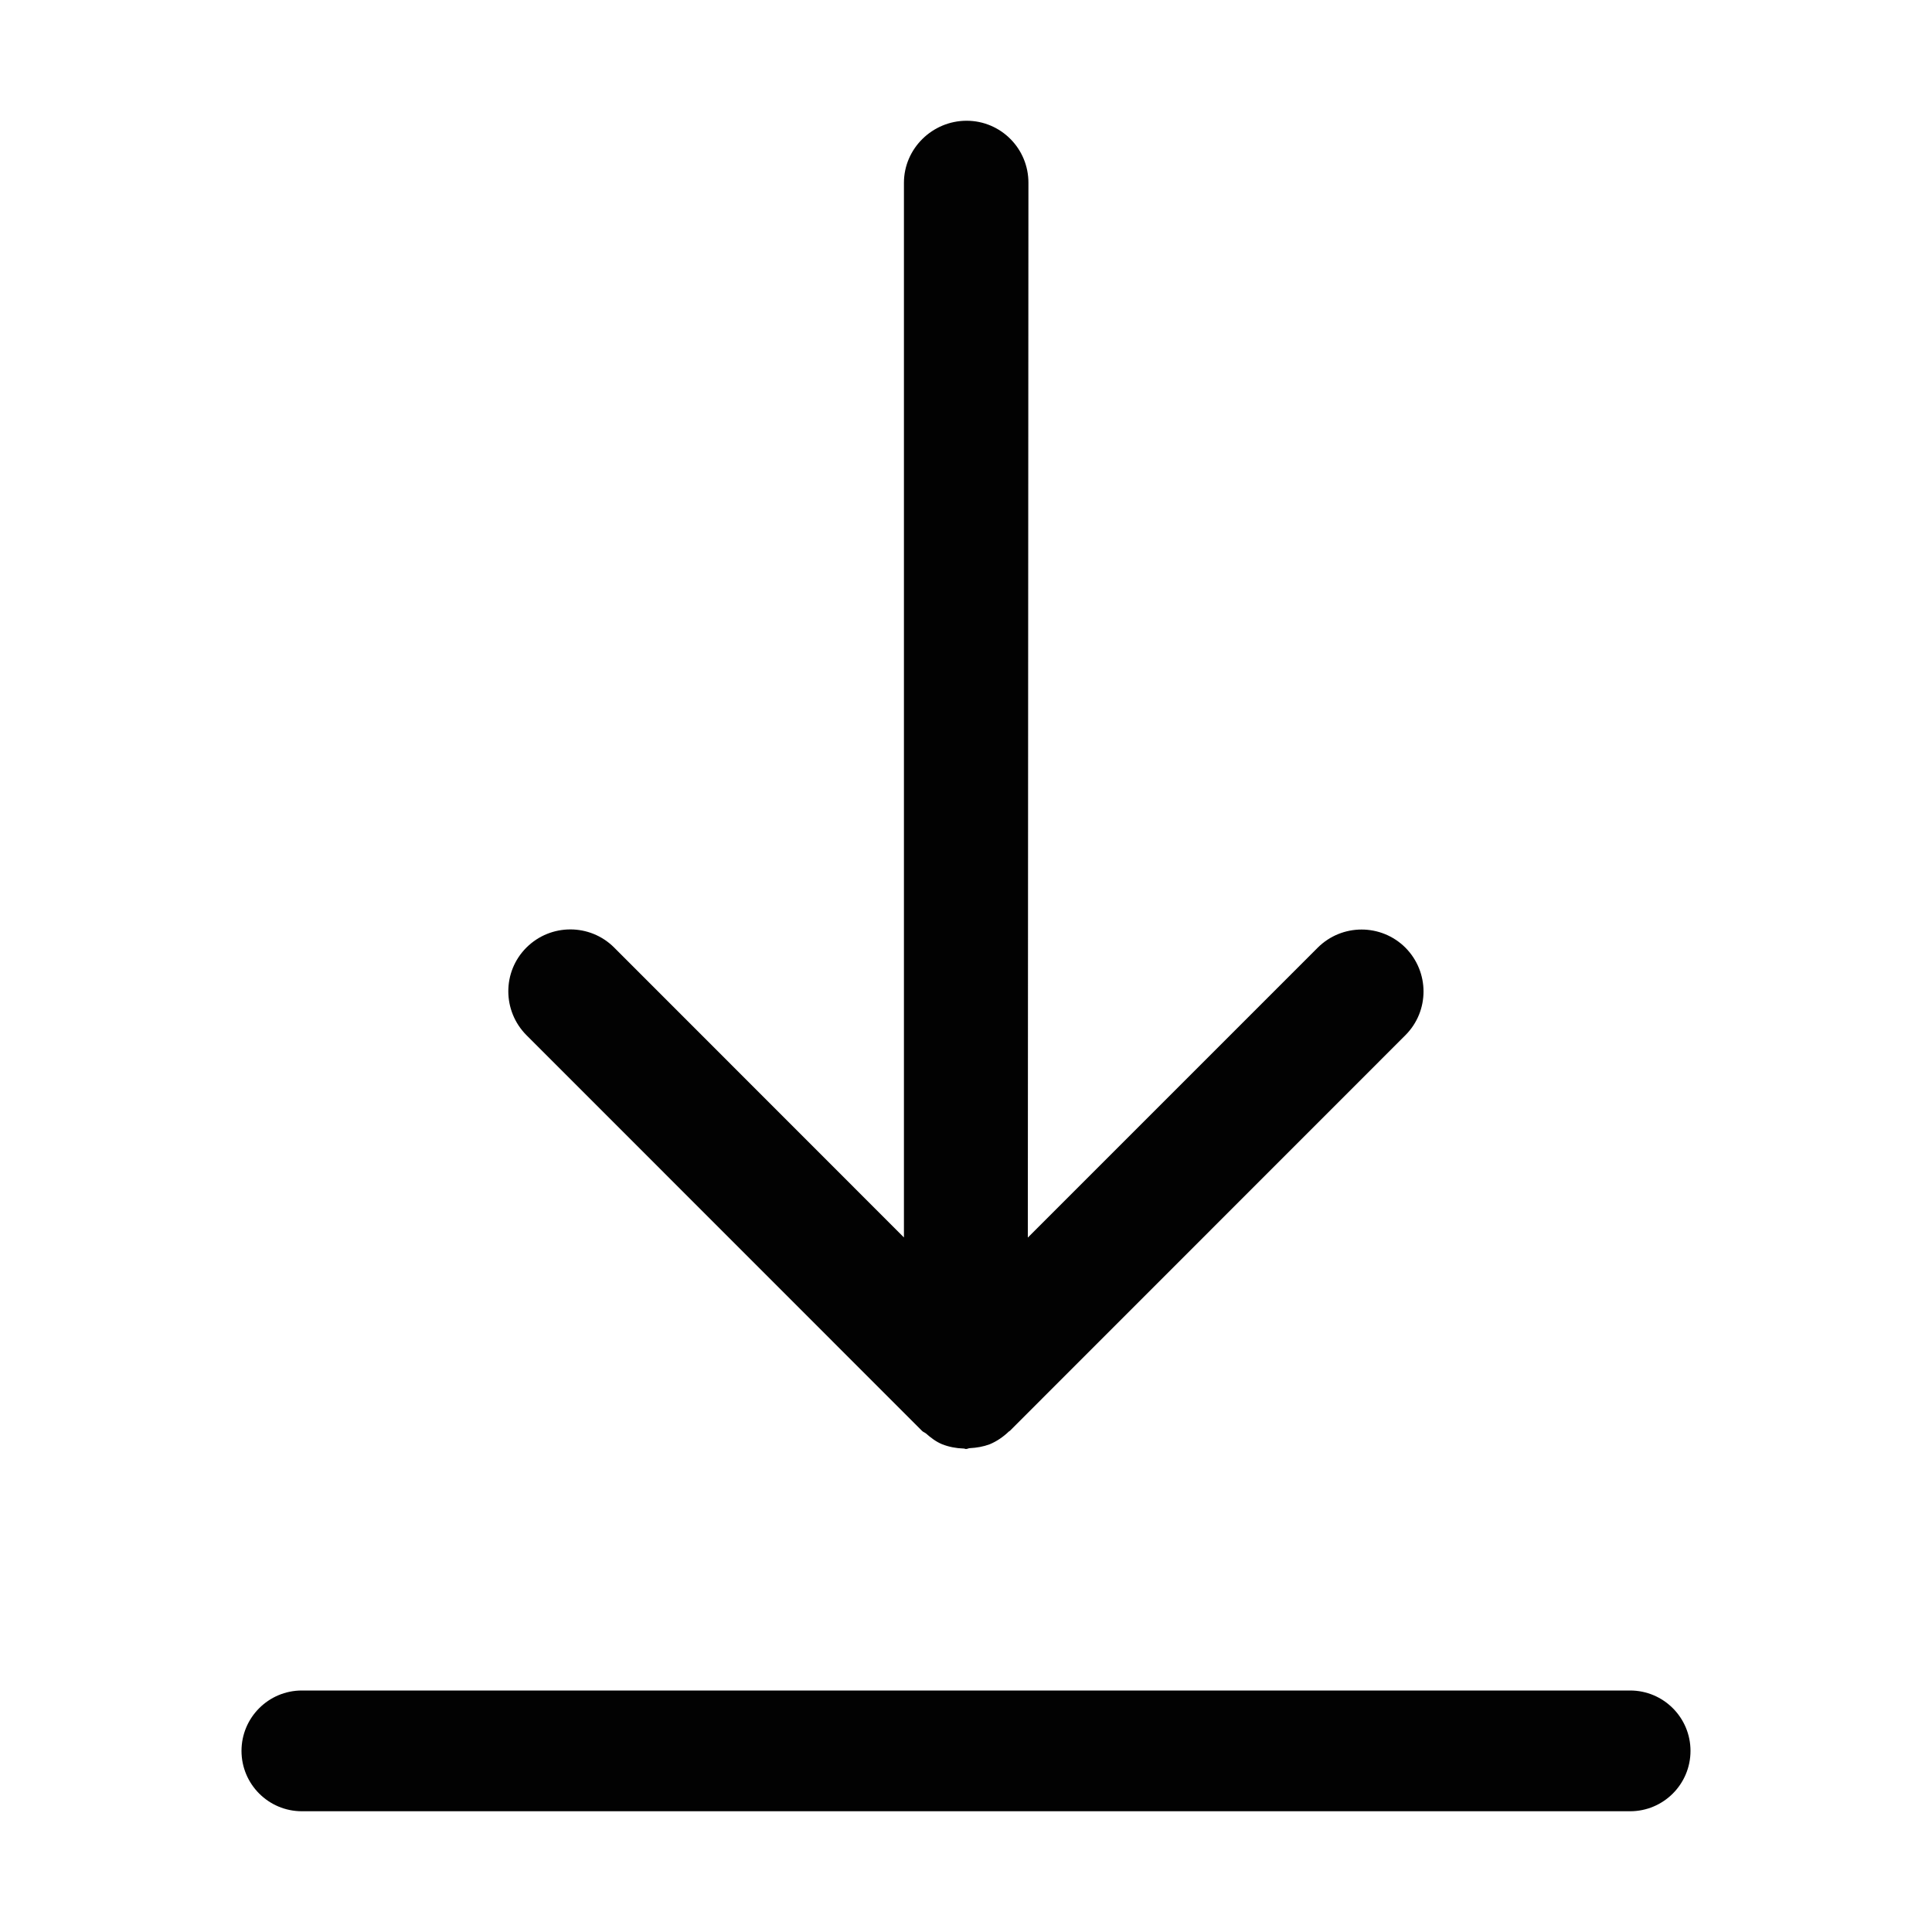 <?xml version="1.0" encoding="utf-8"?>
<!-- Generator: Adobe Illustrator 16.0.0, SVG Export Plug-In . SVG Version: 6.00 Build 0)  -->
<!DOCTYPE svg PUBLIC "-//W3C//DTD SVG 1.1//EN" "http://www.w3.org/Graphics/SVG/1.1/DTD/svg11.dtd">
<svg version="1.1" id="Layer_1" xmlns="http://www.w3.org/2000/svg" xmlns:xlink="http://www.w3.org/1999/xlink" x="0px" y="0px"
	 width="16px" height="16px" viewBox="0 0 16 16" enable-background="new 0 0 16 16" xml:space="preserve">
<path fill-rule="evenodd" clip-rule="evenodd" fill="#020202" d="M14,14.5c0,0.276-0.224,0.5-0.5,0.5h-11C2.224,15,2,14.776,2,14.5
	l0,0C2,14.224,2.224,14,2.5,14h11C13.776,14,14,14.224,14,14.5L14,14.5z M7.486,1.514v8.734l-2.4-2.401c-0.2-0.2-0.525-0.2-0.726,0
	s-0.2,0.525,0,0.726l3.276,3.277c0.01,0.01,0.022,0.013,0.032,0.021c0.041,0.036,0.084,0.069,0.135,0.09
	c0.057,0.022,0.115,0.033,0.175,0.035C7.986,11.995,7.992,12,8,12c0.012,0,0.021-0.007,0.032-0.007
	c0.056-0.003,0.11-0.012,0.164-0.032c0.06-0.025,0.113-0.062,0.159-0.106c0,0,0.005-0.003,0.008-0.005l3.276-3.277
	c0.1-0.1,0.15-0.231,0.15-0.362c0-0.132-0.051-0.263-0.15-0.363c-0.201-0.2-0.525-0.2-0.726,0l-2.401,2.401l0.005-8.734
	C8.518,1.23,8.288,1,8.005,1S7.486,1.23,7.486,1.514z"/>
</svg>
